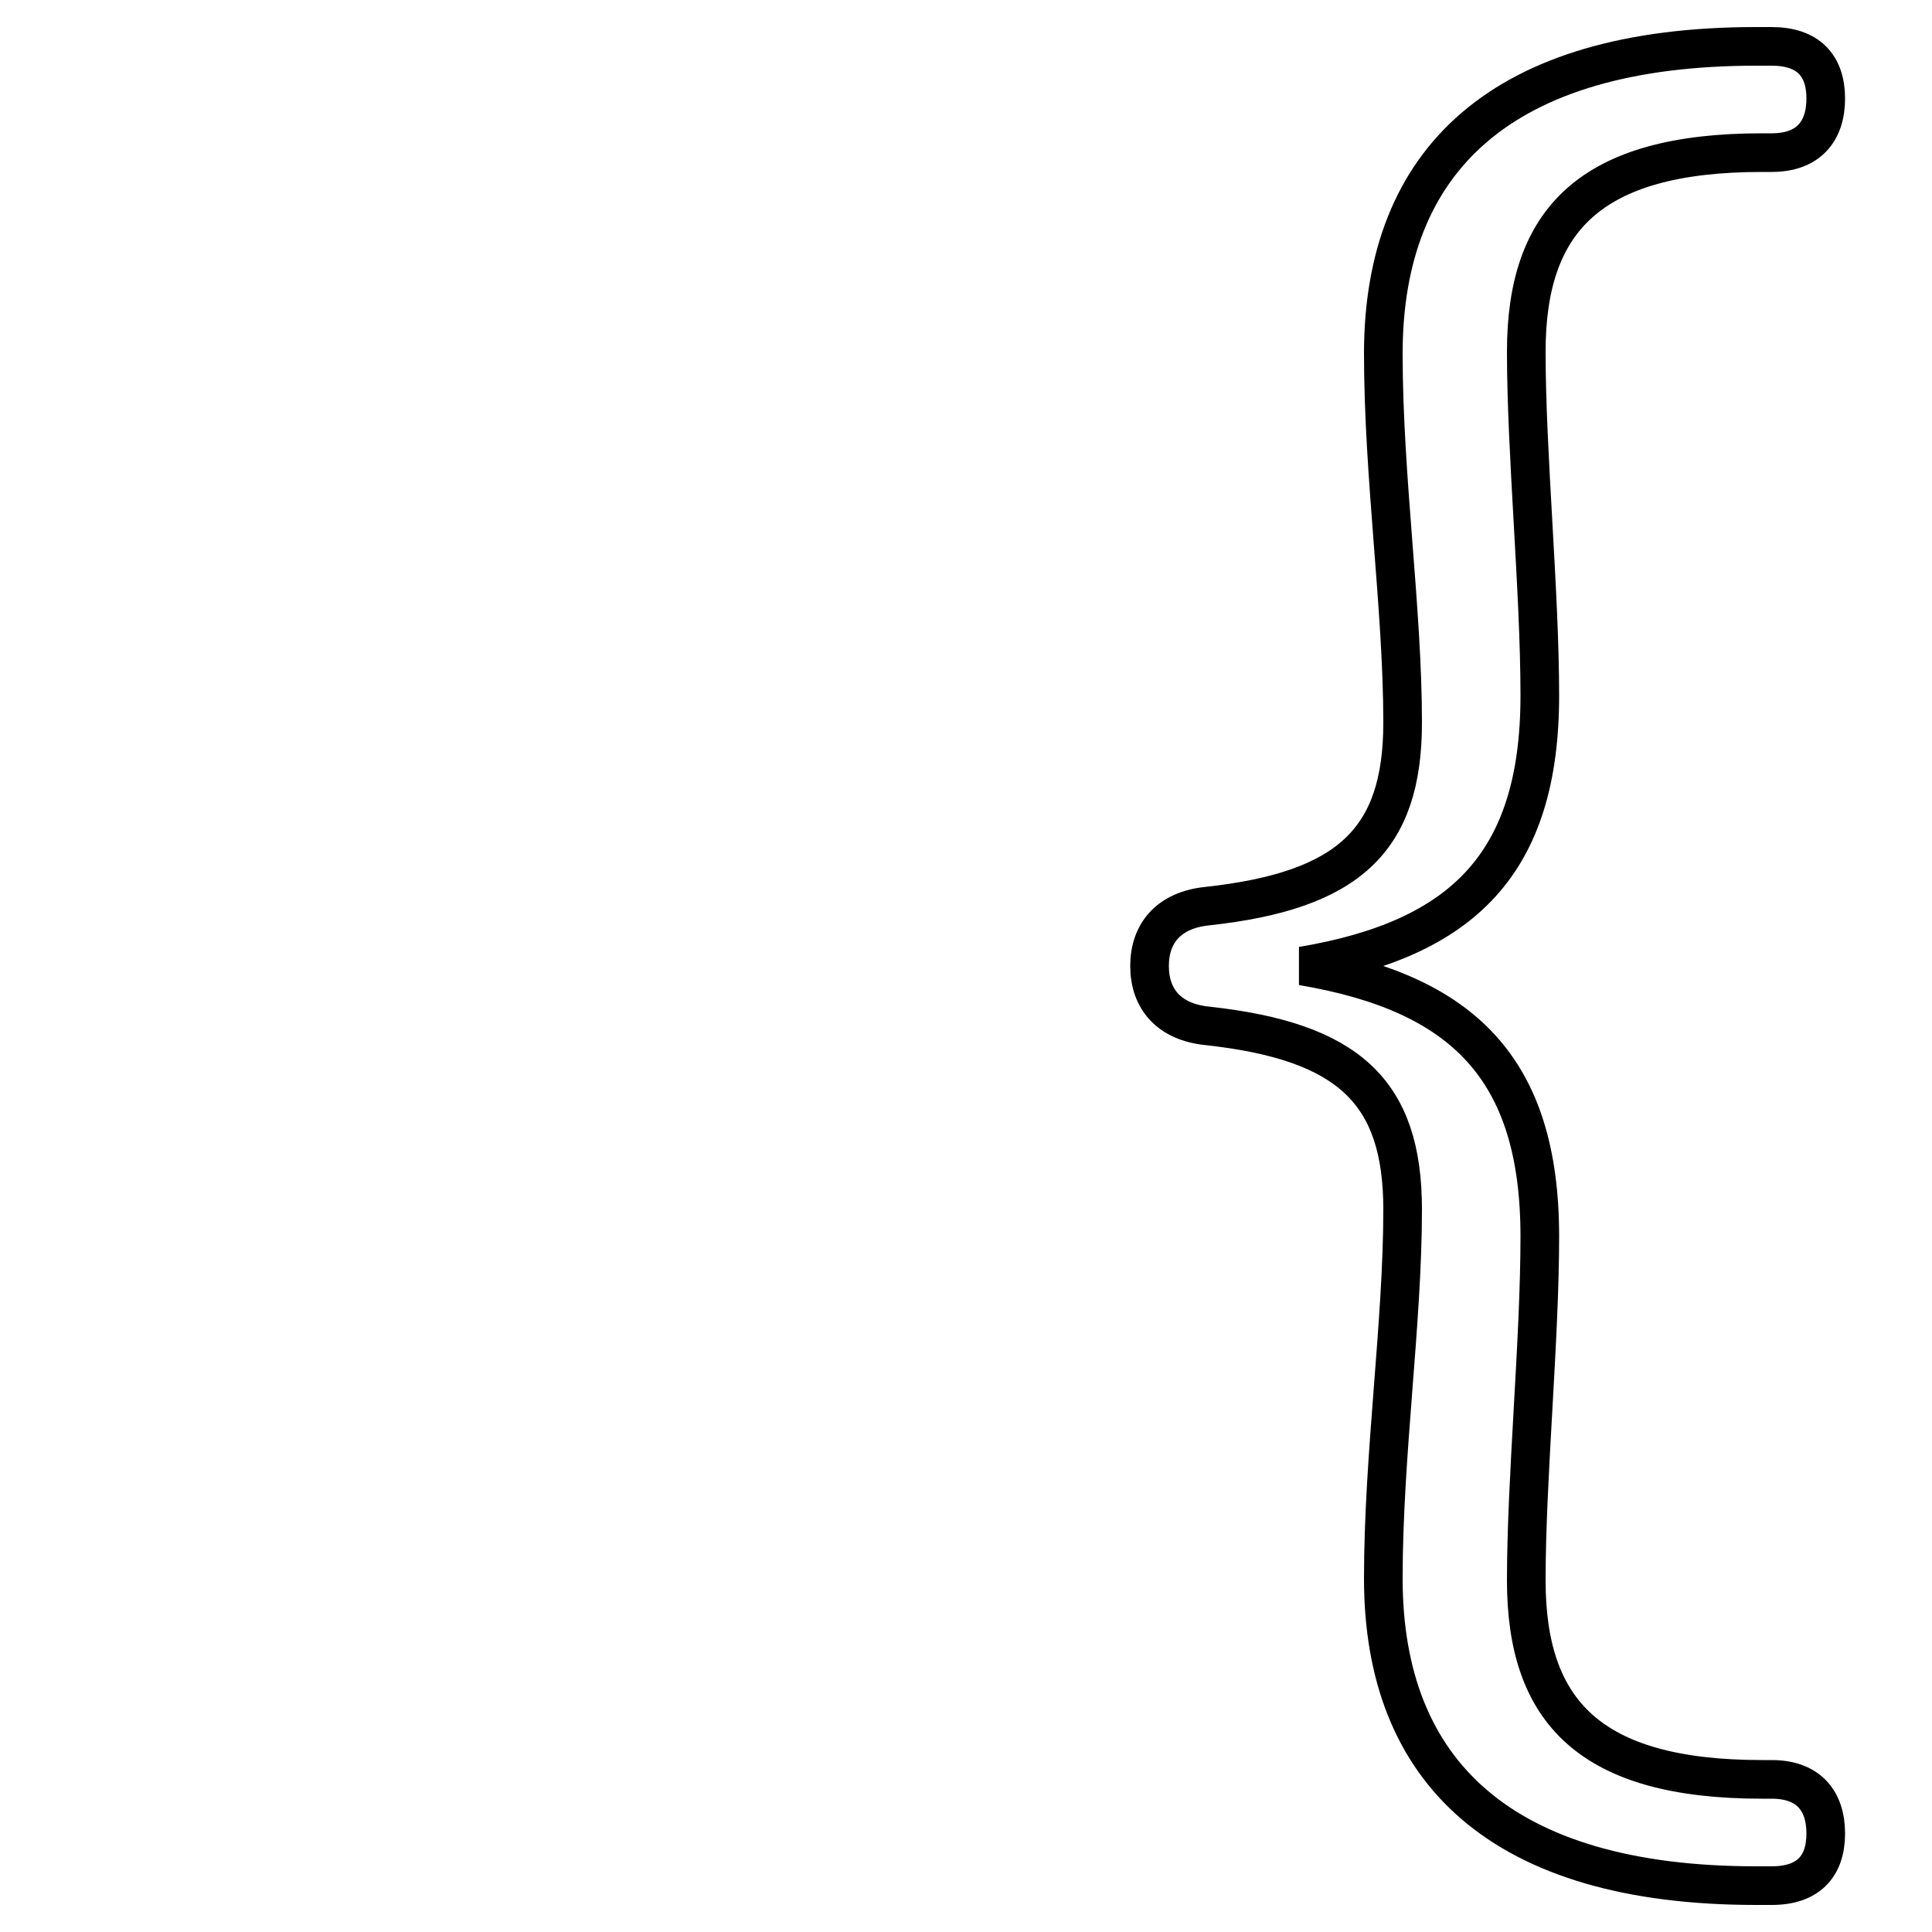 <?xml version='1.0' encoding='utf8'?>
<svg viewBox="0.0 -6.0 50.0 50.0" version="1.1" xmlns="http://www.w3.org/2000/svg">
<rect x="0.0" y="-6.0" width="50.0" height="50.0" fill="#808080" stroke="none"/>
<rect x="-1000" y="-1000" width="2000" height="2000" stroke="white" fill="white"/>
<g style="fill:white;stroke:#000000;  stroke-width:1">
<path d="M 33.7 -19.0 C 37.85 -18.3 39.85 -16.35 39.85 -12.0 C 39.85 -9.3 39.5 -5.75 39.5 -3.1 C 39.5 0.3 41.15 2.05 45.6 2.05 L 45.85 2.05 C 46.8 2.05 47.25 2.6 47.25 3.45 C 47.25 4.3 46.8 4.8 45.85 4.8 L 45.45 4.8 C 38.85 4.8 35.8 1.85 35.8 -3.15 C 35.8 -6.35 36.3 -9.75 36.3 -12.7 C 36.3 -15.75 34.9 -17.05 31.25 -17.45 C 30.25 -17.55 29.75 -18.15 29.75 -19.0 C 29.75 -19.85 30.25 -20.45 31.25 -20.55 C 34.9 -20.95 36.3 -22.25 36.3 -25.3 C 36.3 -28.25 35.8 -31.65 35.8 -34.85 C 35.8 -39.85 38.85 -42.8 45.45 -42.8 L 45.85 -42.8 C 46.8 -42.8 47.25 -42.3 47.25 -41.45 C 47.25 -40.6 46.8 -40.05 45.85 -40.05 L 45.6 -40.05 C 41.15 -40.05 39.5 -38.3 39.5 -34.9 C 39.5 -32.25 39.85 -28.7 39.85 -26.0 C 39.85 -21.65 37.85 -19.7 33.7 -19.0 Z" transform="translate(0.0 38.0)" />
</g>
</svg>